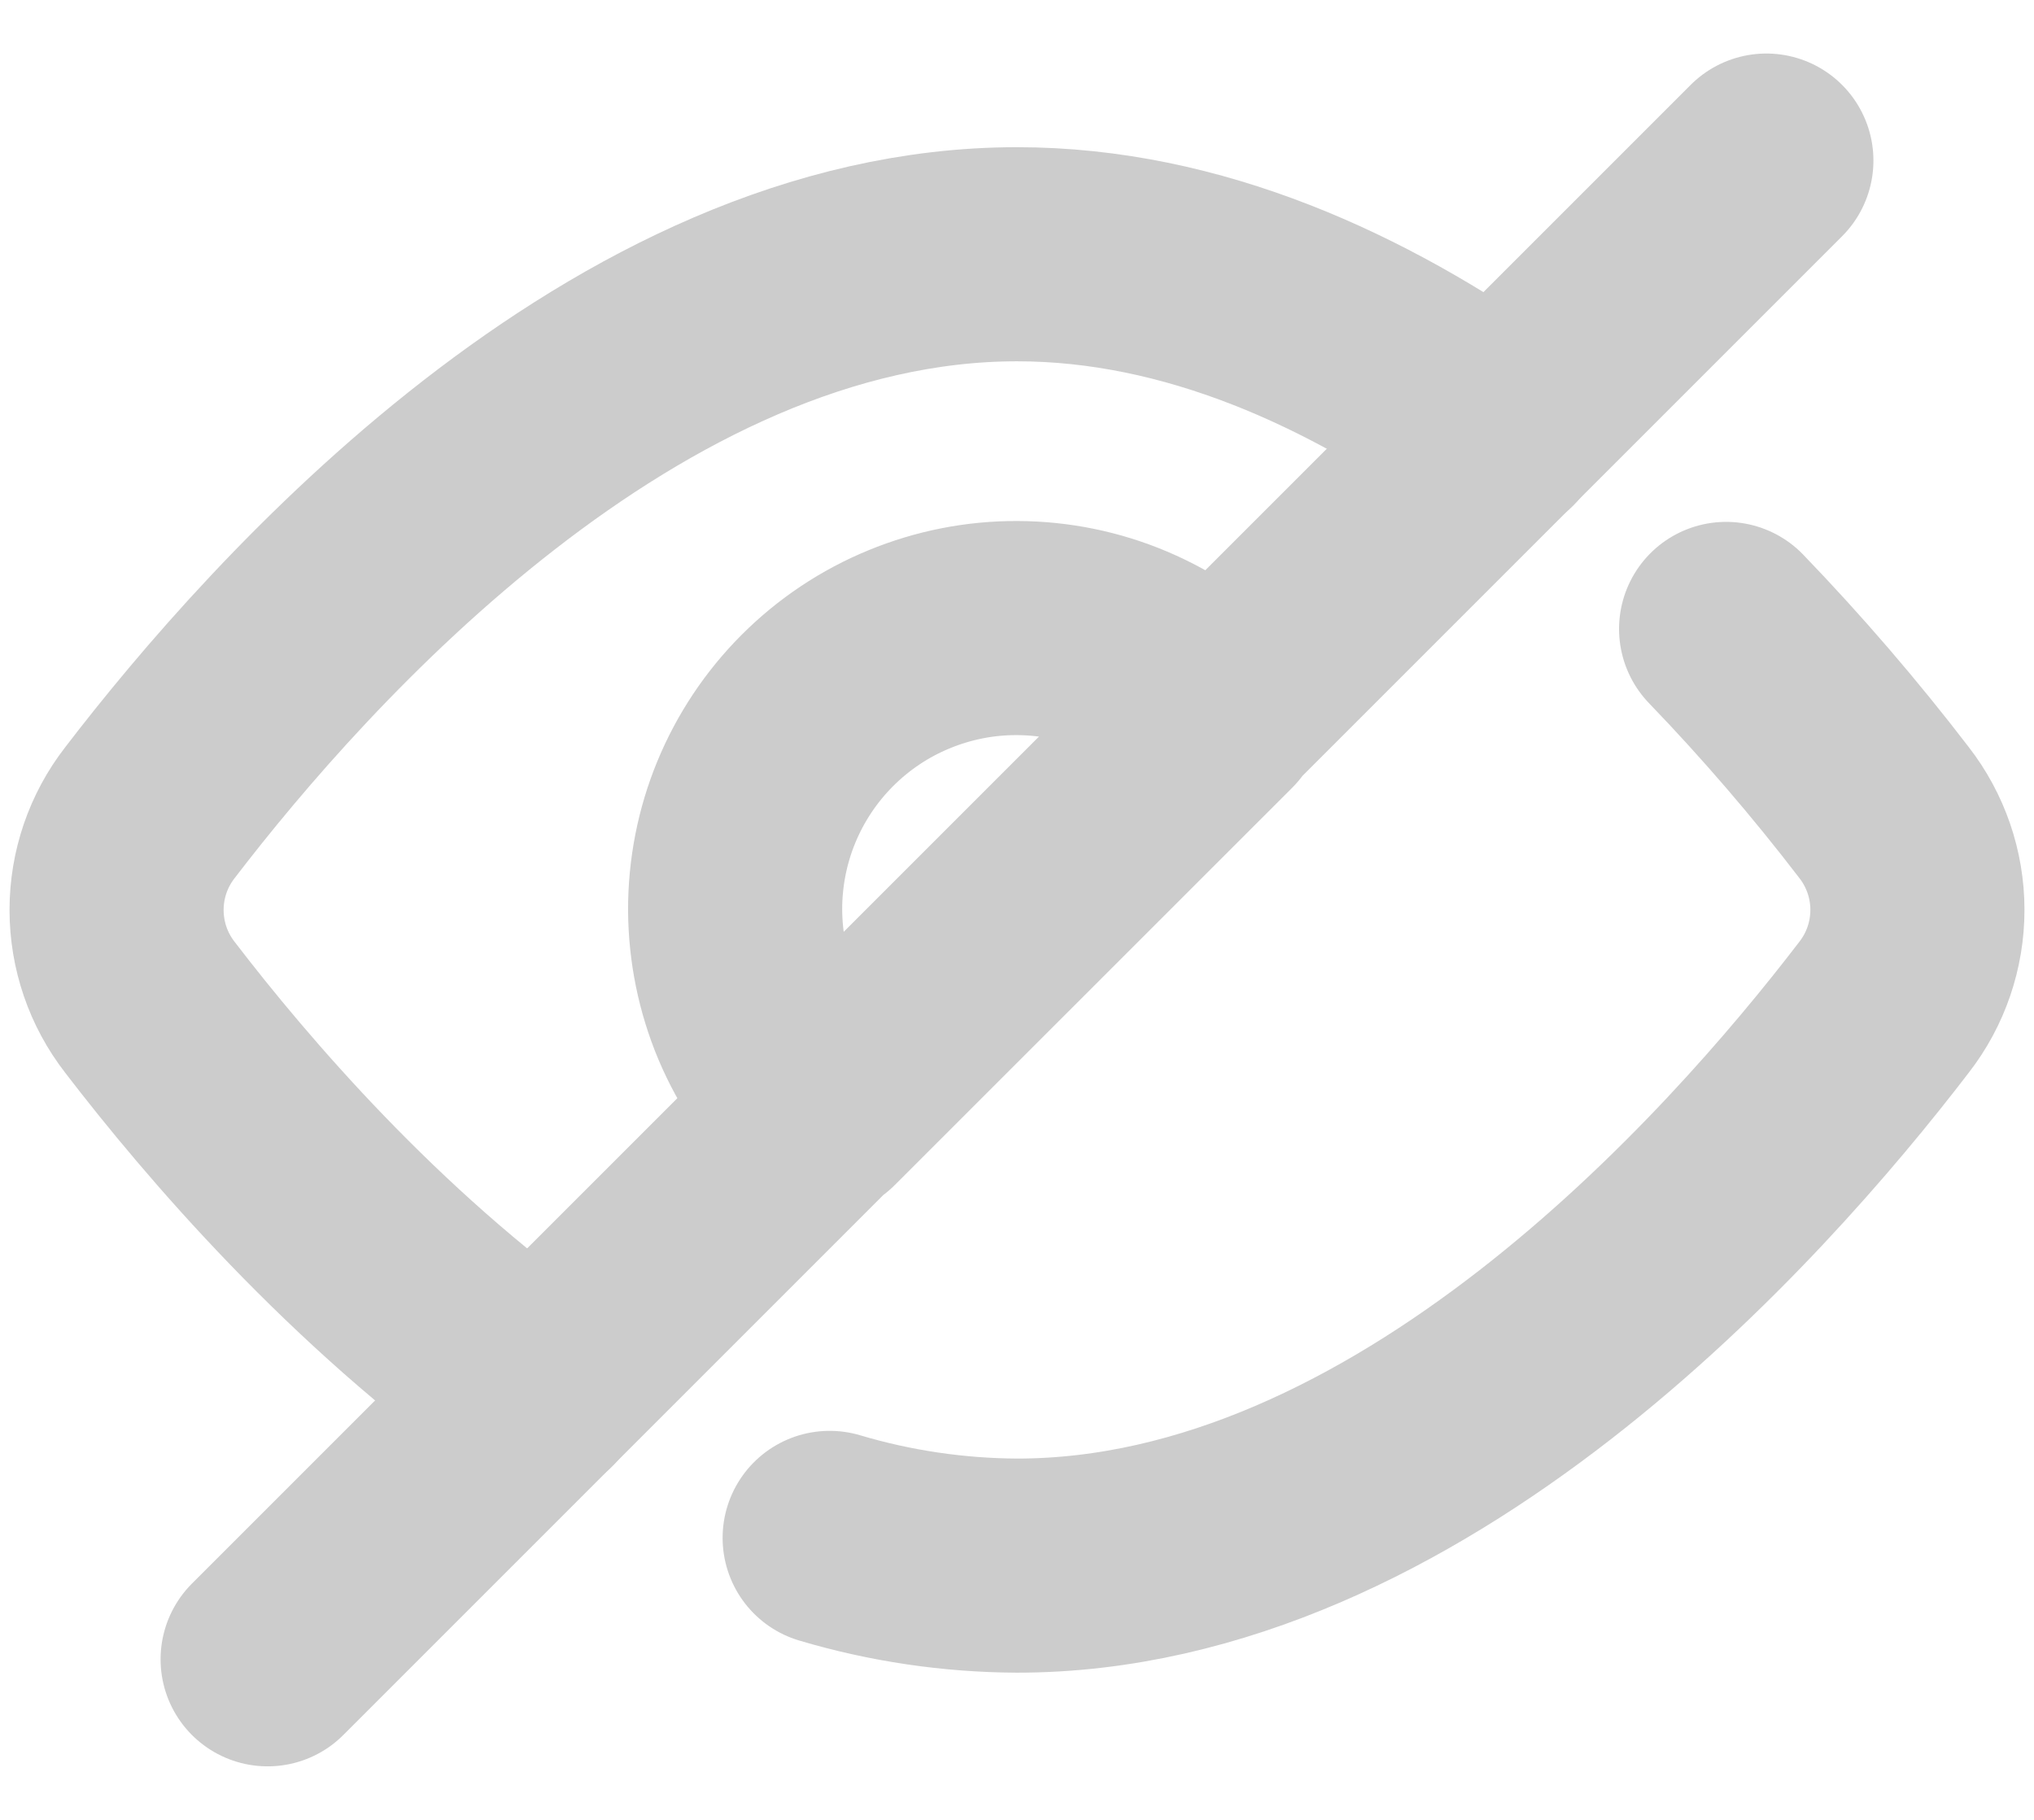 <svg width="19" height="17" viewBox="0 0 19 17" fill="none" xmlns="http://www.w3.org/2000/svg">
<path d="M5.014 12.988C3.4 11.842 2.122 10.351 1.4 9.409C1.198 9.149 1.089 8.83 1.089 8.5C1.089 8.171 1.198 7.852 1.4 7.592C2.707 5.886 5.841 2.375 9.5 2.375C11.142 2.375 12.676 3.081 13.989 4.015" stroke="#CCCCCC" stroke-width="2" stroke-linecap="round" stroke-linejoin="round"/>
<path d="M7.75 14.366C8.318 14.535 8.907 14.622 9.5 14.625C13.159 14.625 16.294 11.114 17.6 9.408C17.802 9.148 17.911 8.828 17.911 8.499C17.911 8.17 17.801 7.85 17.599 7.59C17.14 6.991 16.647 6.418 16.124 5.875M11.364 6.651C11.121 6.404 10.831 6.208 10.512 6.073C10.193 5.938 9.85 5.868 9.503 5.867C9.157 5.865 8.813 5.933 8.493 6.065C8.173 6.196 7.881 6.391 7.636 6.636C7.391 6.881 7.197 7.172 7.065 7.492C6.933 7.812 6.866 8.156 6.867 8.502C6.869 8.849 6.939 9.192 7.073 9.511C7.208 9.83 7.404 10.12 7.651 10.363L11.364 6.651ZM2.5 15.5L16.5 1.5L2.5 15.5Z" stroke="#CCCCCC" stroke-width="2" stroke-linecap="round" stroke-linejoin="round"/>
</svg>
